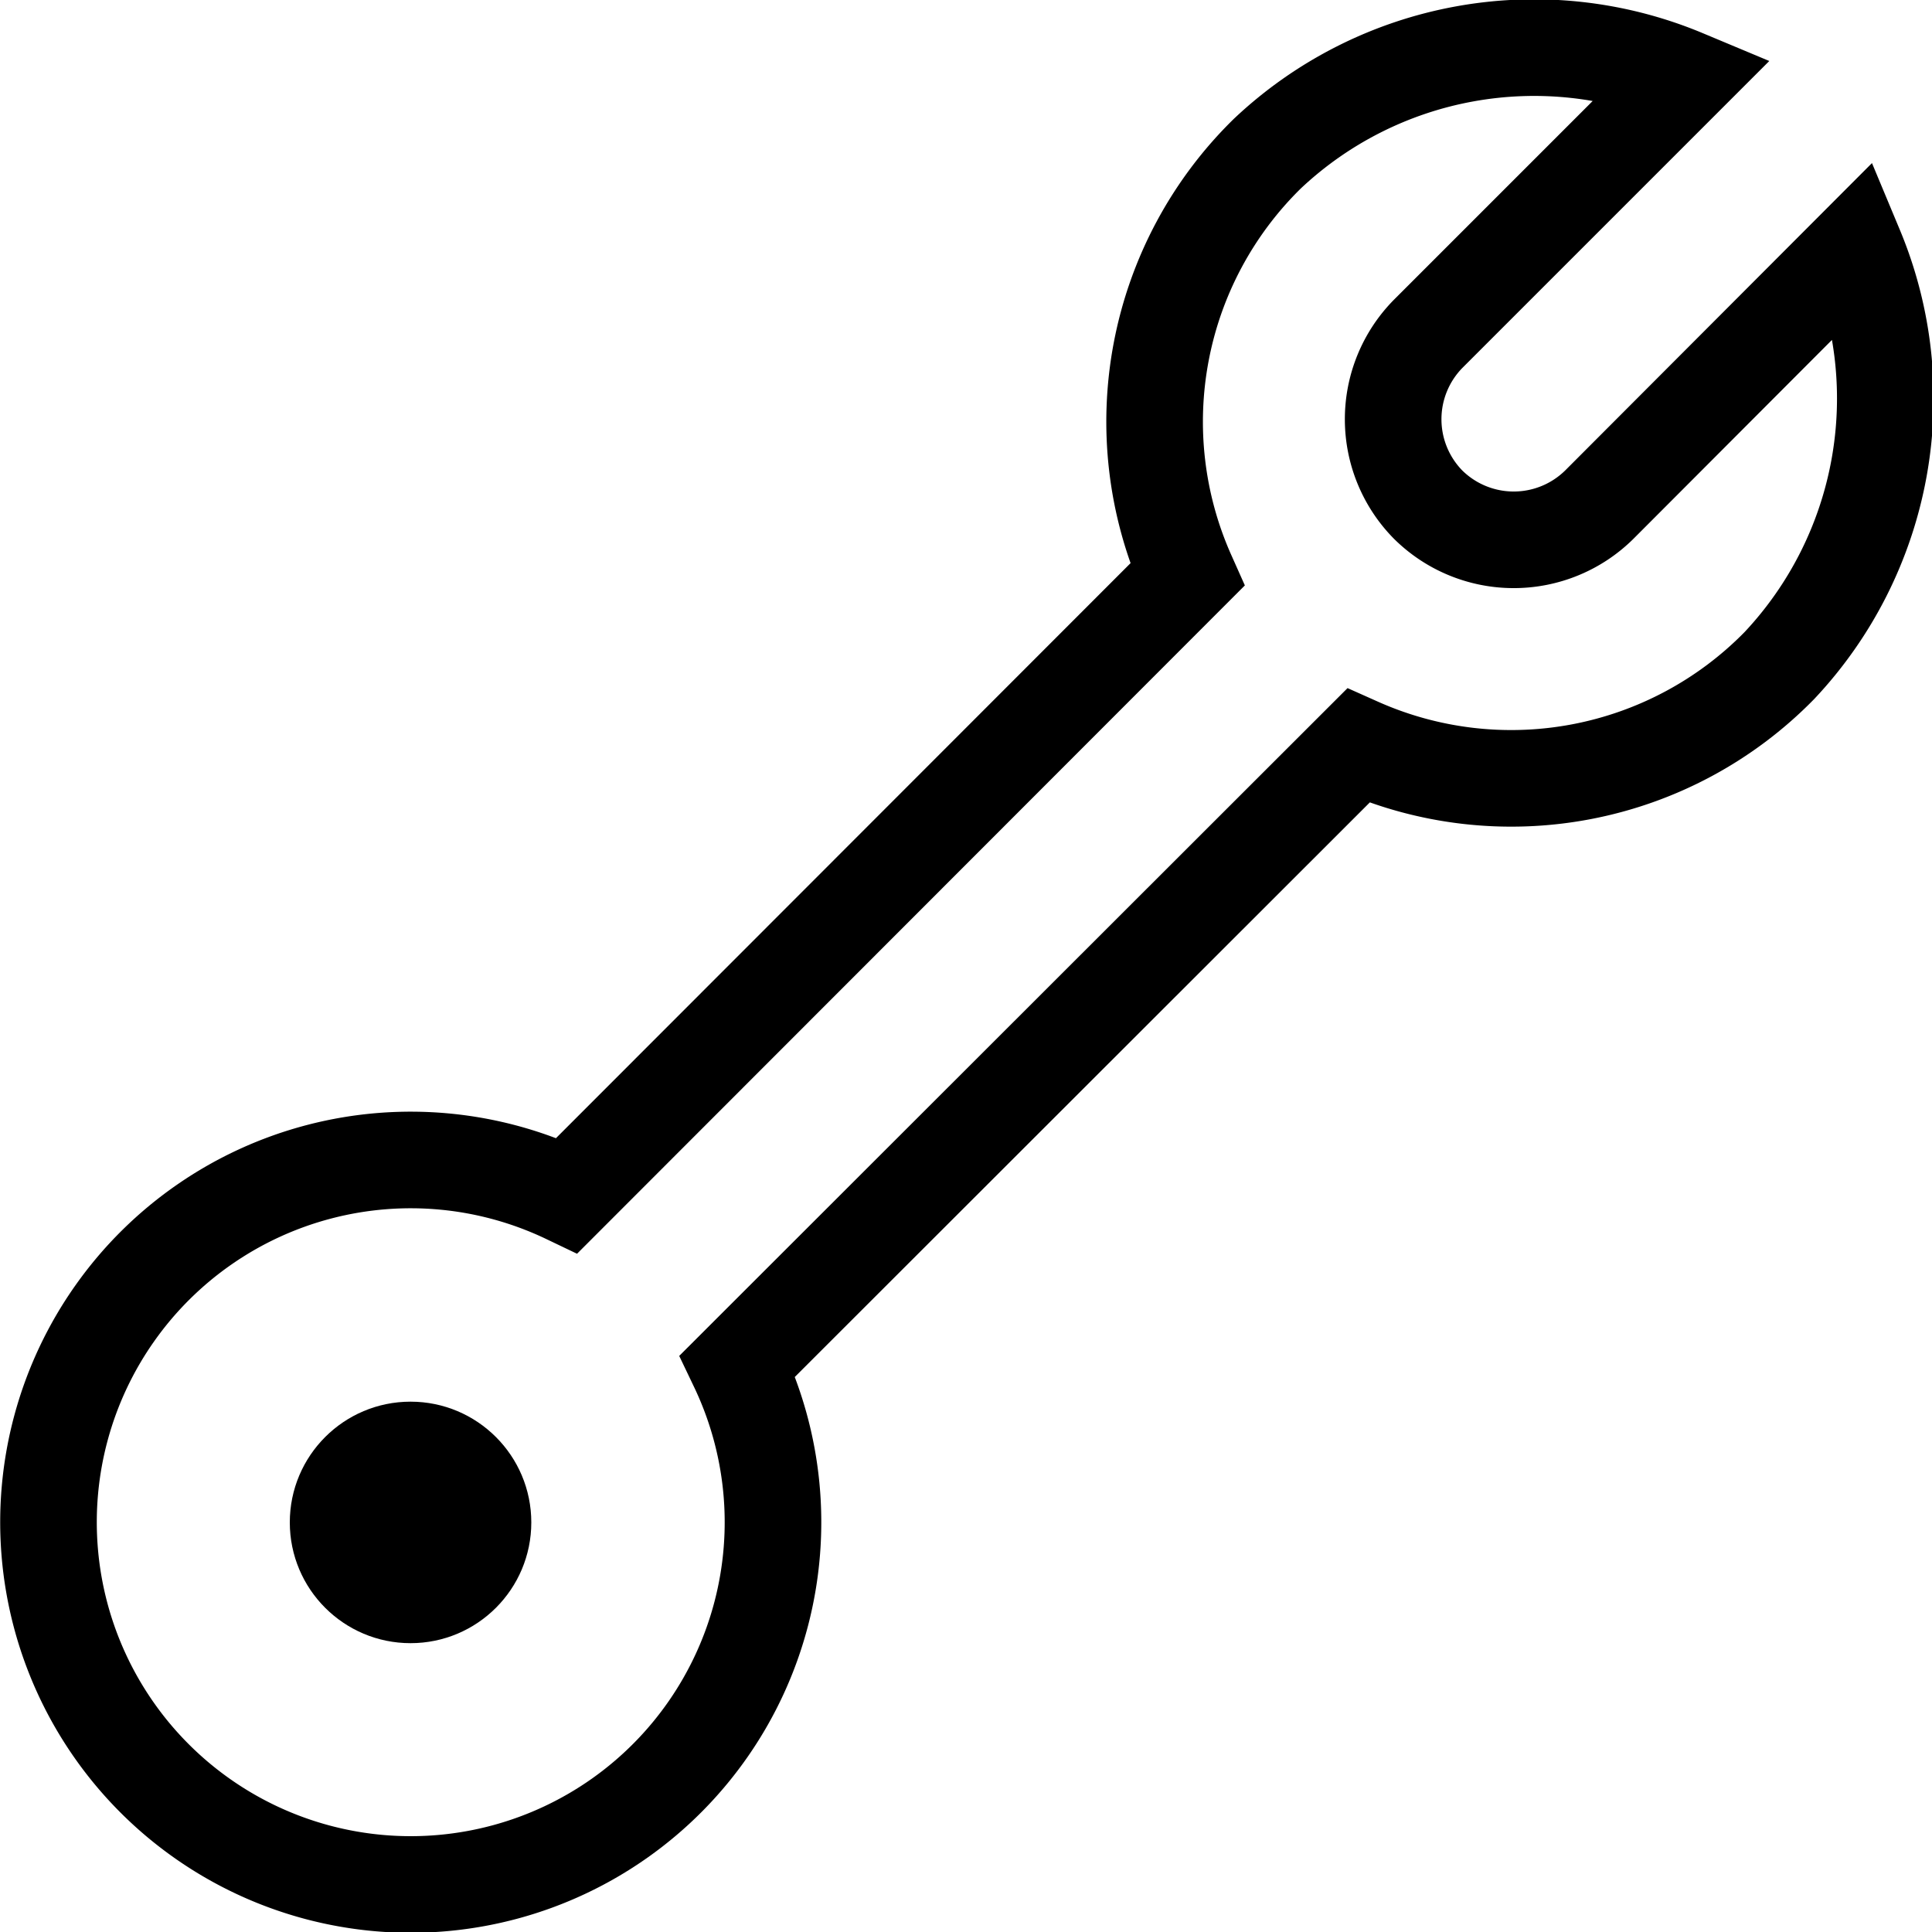 <svg width="40" height="40" viewBox="0 0 40 40" xmlns="http://www.w3.org/2000/svg">
  <g fill="none" fill-rule="evenodd">
    <path d="M24.58 11.9a7.77 7.77 0 0 1 1.66-8.72 8.05 8.05 0 0 1 8.63-1.57l-5.3 5.3a2.52 2.52 0 0 0 0 3.54 2.52 2.52 0 0 0 3.54 0l5.3-5.31a8.07 8.07 0 0 1-1.57 8.64 7.77 7.77 0 0 1-8.72 1.66L15.27 28.28a7.5 7.5 0 1 1-3.53-3.53L24.58 11.9z" stroke="currentColor" stroke-width="2"/>
    <circle fill="currentColor" cx="8.5" cy="31.52" r="2.5"/>
  </g>
</svg>
